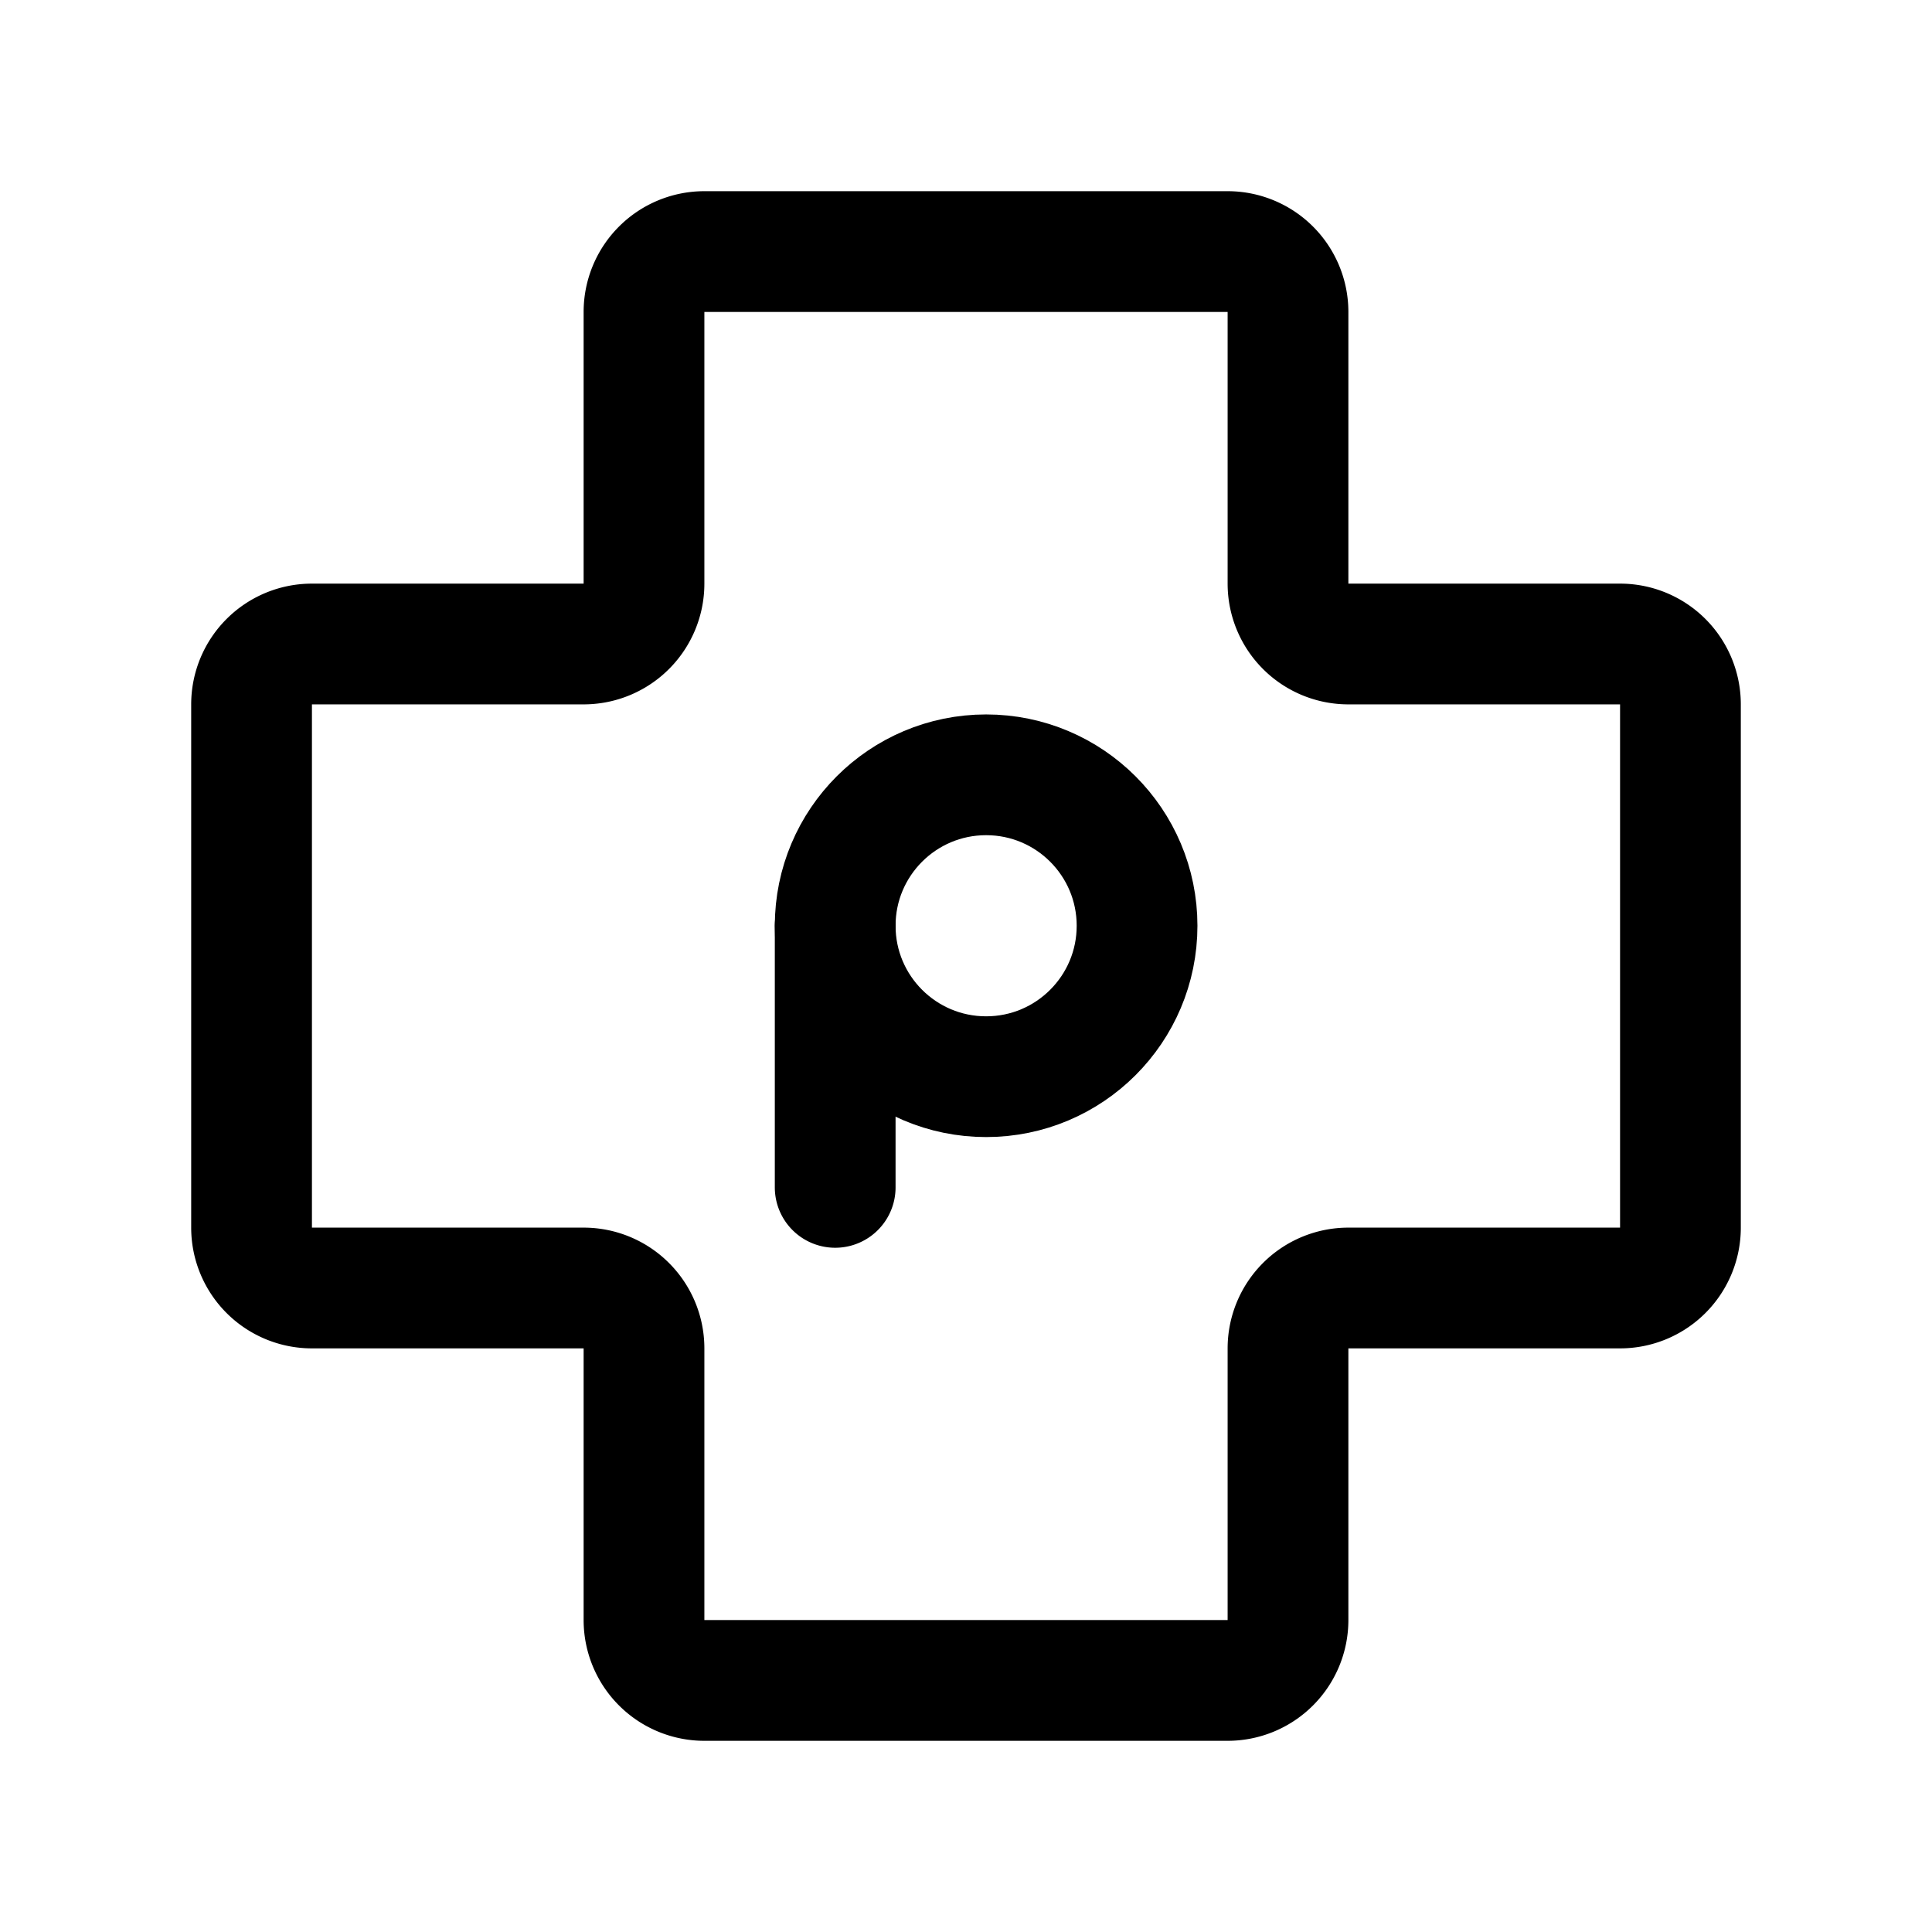<svg xmlns="http://www.w3.org/2000/svg" width="192" height="192" fill="none" viewBox="0 0 192 192" stroke="#000" stroke-linecap="round" stroke-linejoin="round" stroke-width="12"><circle cx="98" cy="92" r="15"/><path d="M58 64a6 6 0 0 0 6-6V31a6 6 0 0 1 6-6h52a6 6 0 0 1 6 6v27a6 6 0 0 0 6 6h27a6 6 0 0 1 6 6v52a6 6 0 0 1-6 6h-27a6 6 0 0 0-6 6v27a6 6 0 0 1-6 6H70a6 6 0 0 1-6-6v-27a6 6 0 0 0-6-6H31a6 6 0 0 1-6-6V70a6 6 0 0 1 6-6zm25 54V92"/></svg>
